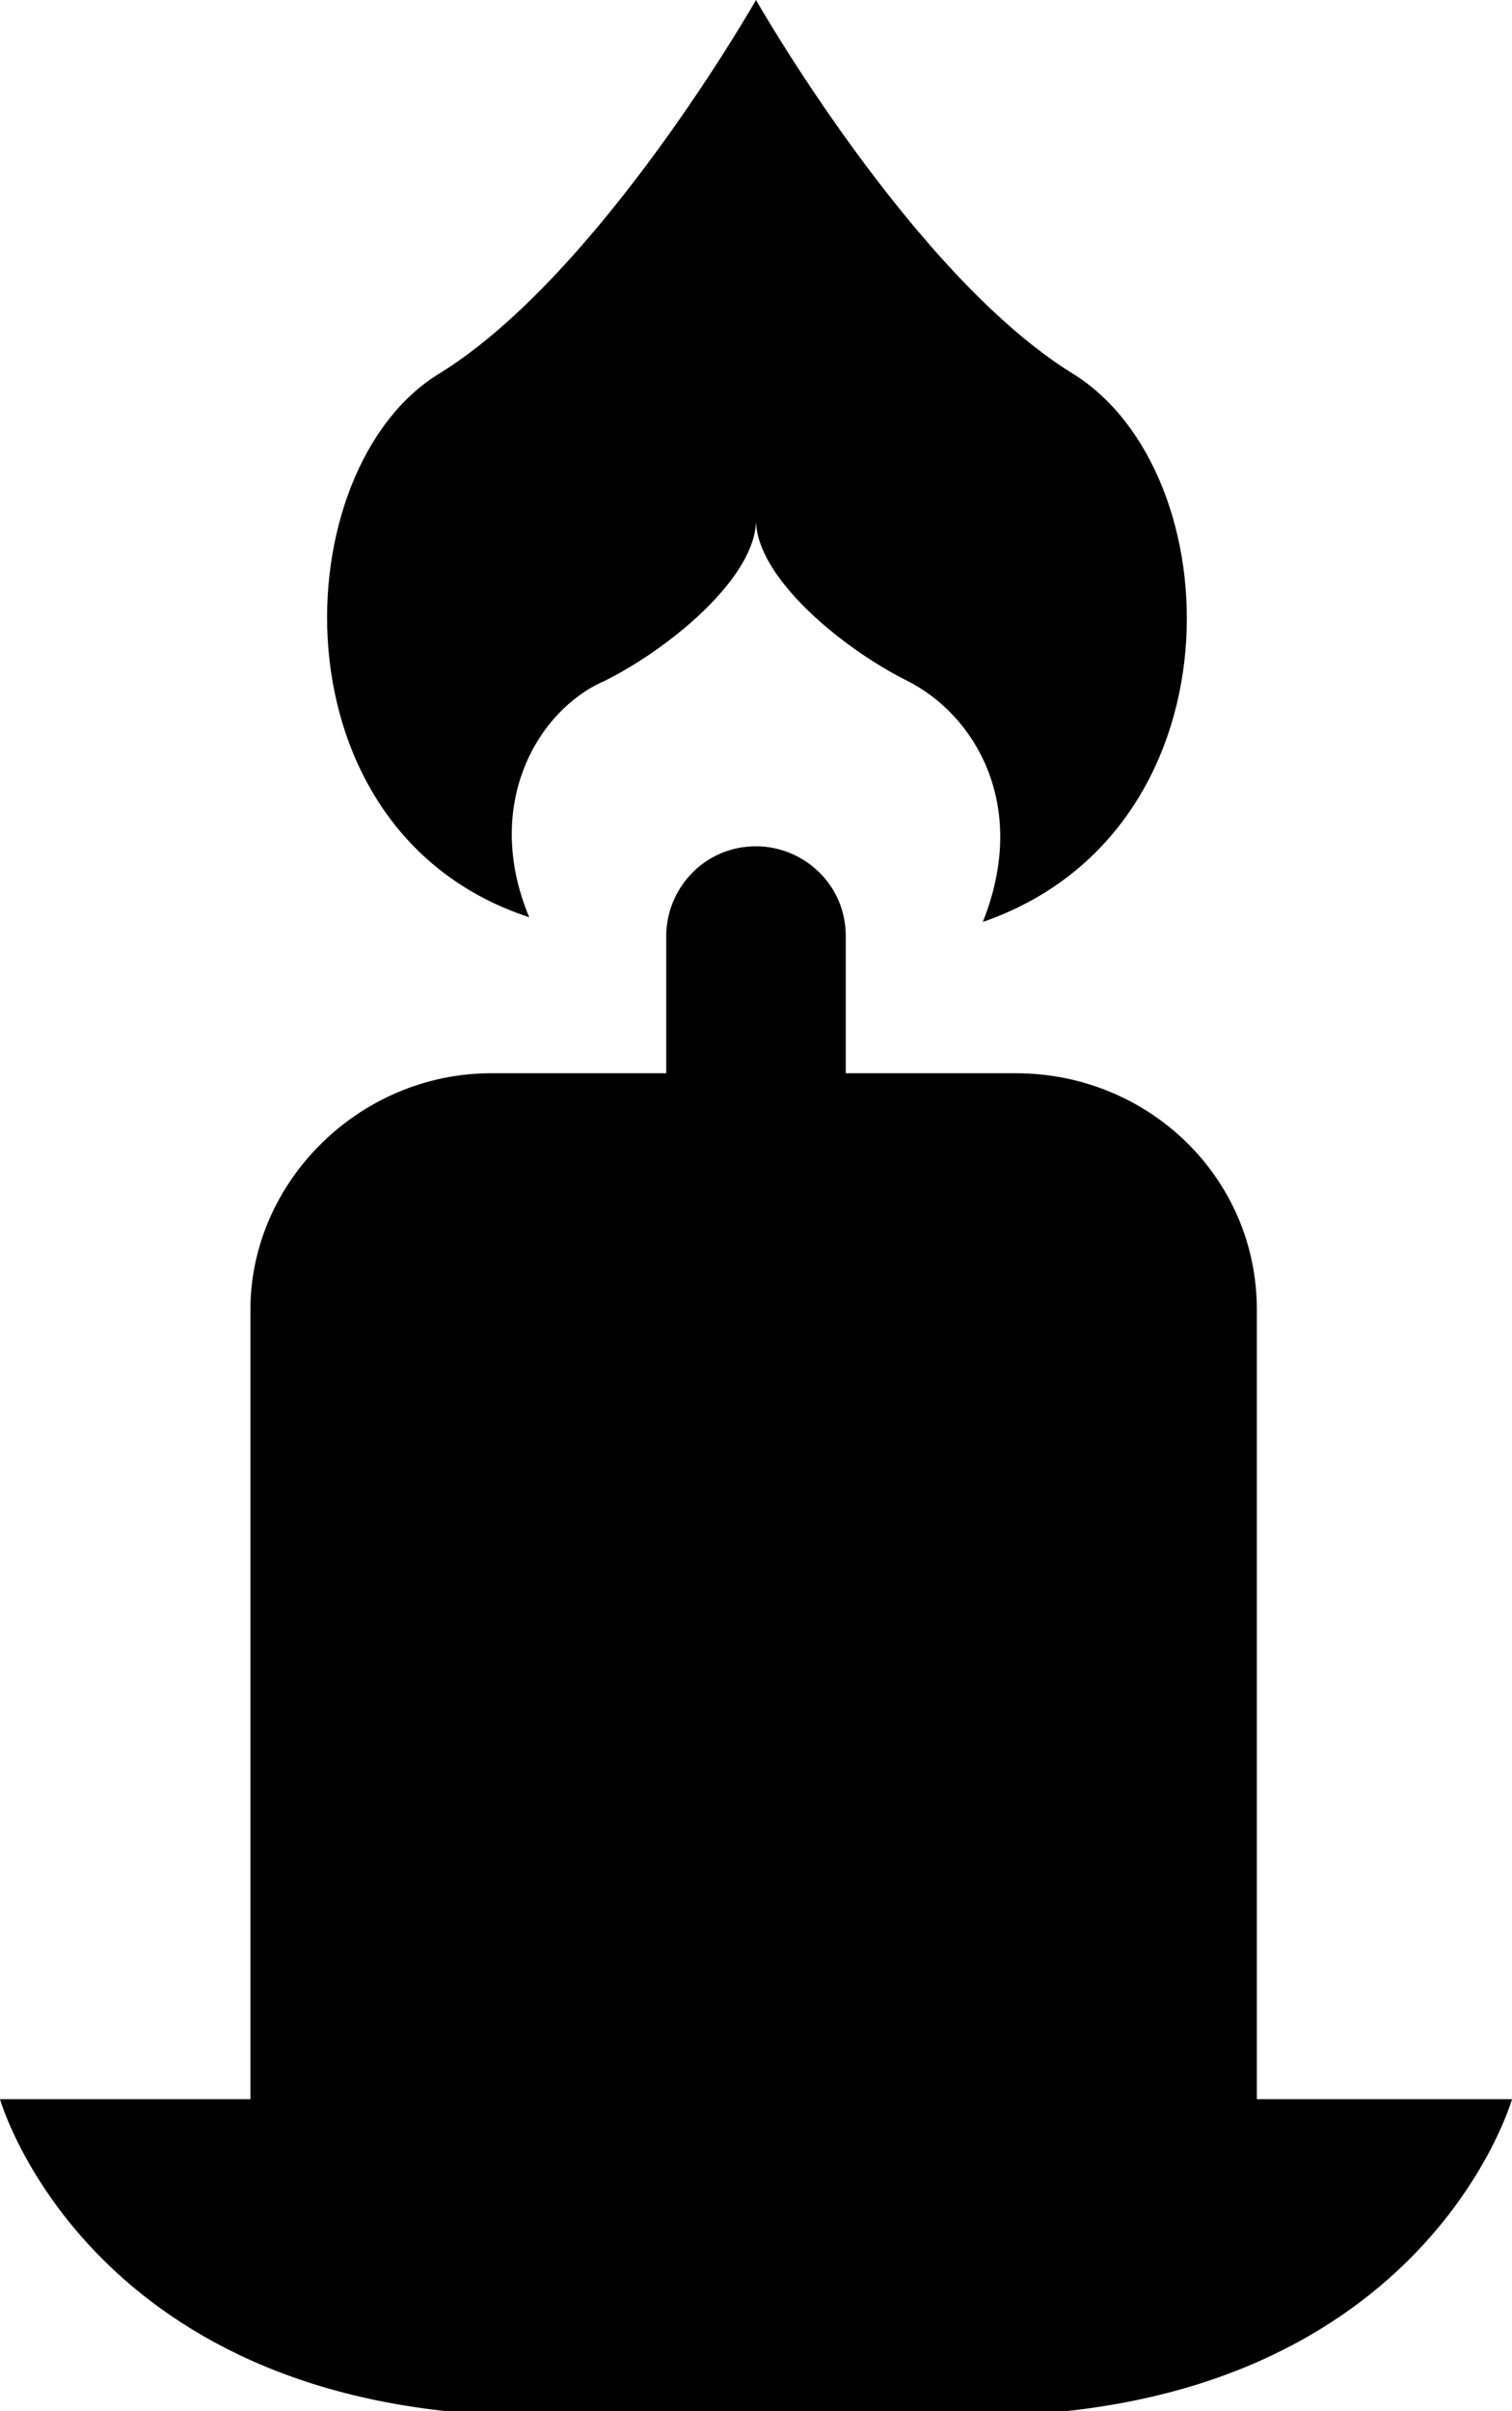 <?xml version="1.0" encoding="utf-8"?>
<!-- Generator: Adobe Illustrator 19.0.0, SVG Export Plug-In . SVG Version: 6.00 Build 0)  -->
<svg version="1.1" id="Calque_1" xmlns="http://www.w3.org/2000/svg" xmlns:xlink="http://www.w3.org/1999/xlink" x="0px" y="0px"
	 viewBox="-1 -7 32 51" style="enable-background:new -1 -7 32 51;" xml:space="preserve">
<path d="M8.3,0.9C11.7-1.2,15-7,15-7s3.3,5.8,6.7,7.9c3.4,2.1,3.6,9.7-1.9,11.6c1-2.5-0.2-4.4-1.6-5.1C16.8,6.7,15,5.2,15,4
	c0,1.2-1.8,2.7-3.2,3.4C10.4,8,9.2,10,10.2,12.4C4.7,10.6,5,2.9,8.3,0.9z M25.6,37.3V20.7c0-2.8-2.3-5-5.1-5h-3.6v-2.9
	c0-1.1-0.9-1.9-1.9-1.9c-1.1,0-1.9,0.9-1.9,1.9v2.9H9.4c-2.8,0-5.1,2.3-5.1,5v16.7H-1c0,0,1.9,6.7,11.4,6.7c1.8,0,4.6,0,4.6,0
	s2.8,0,4.6,0c9.5,0,11.4-6.7,11.4-6.7H25.6z"/>
</svg>
